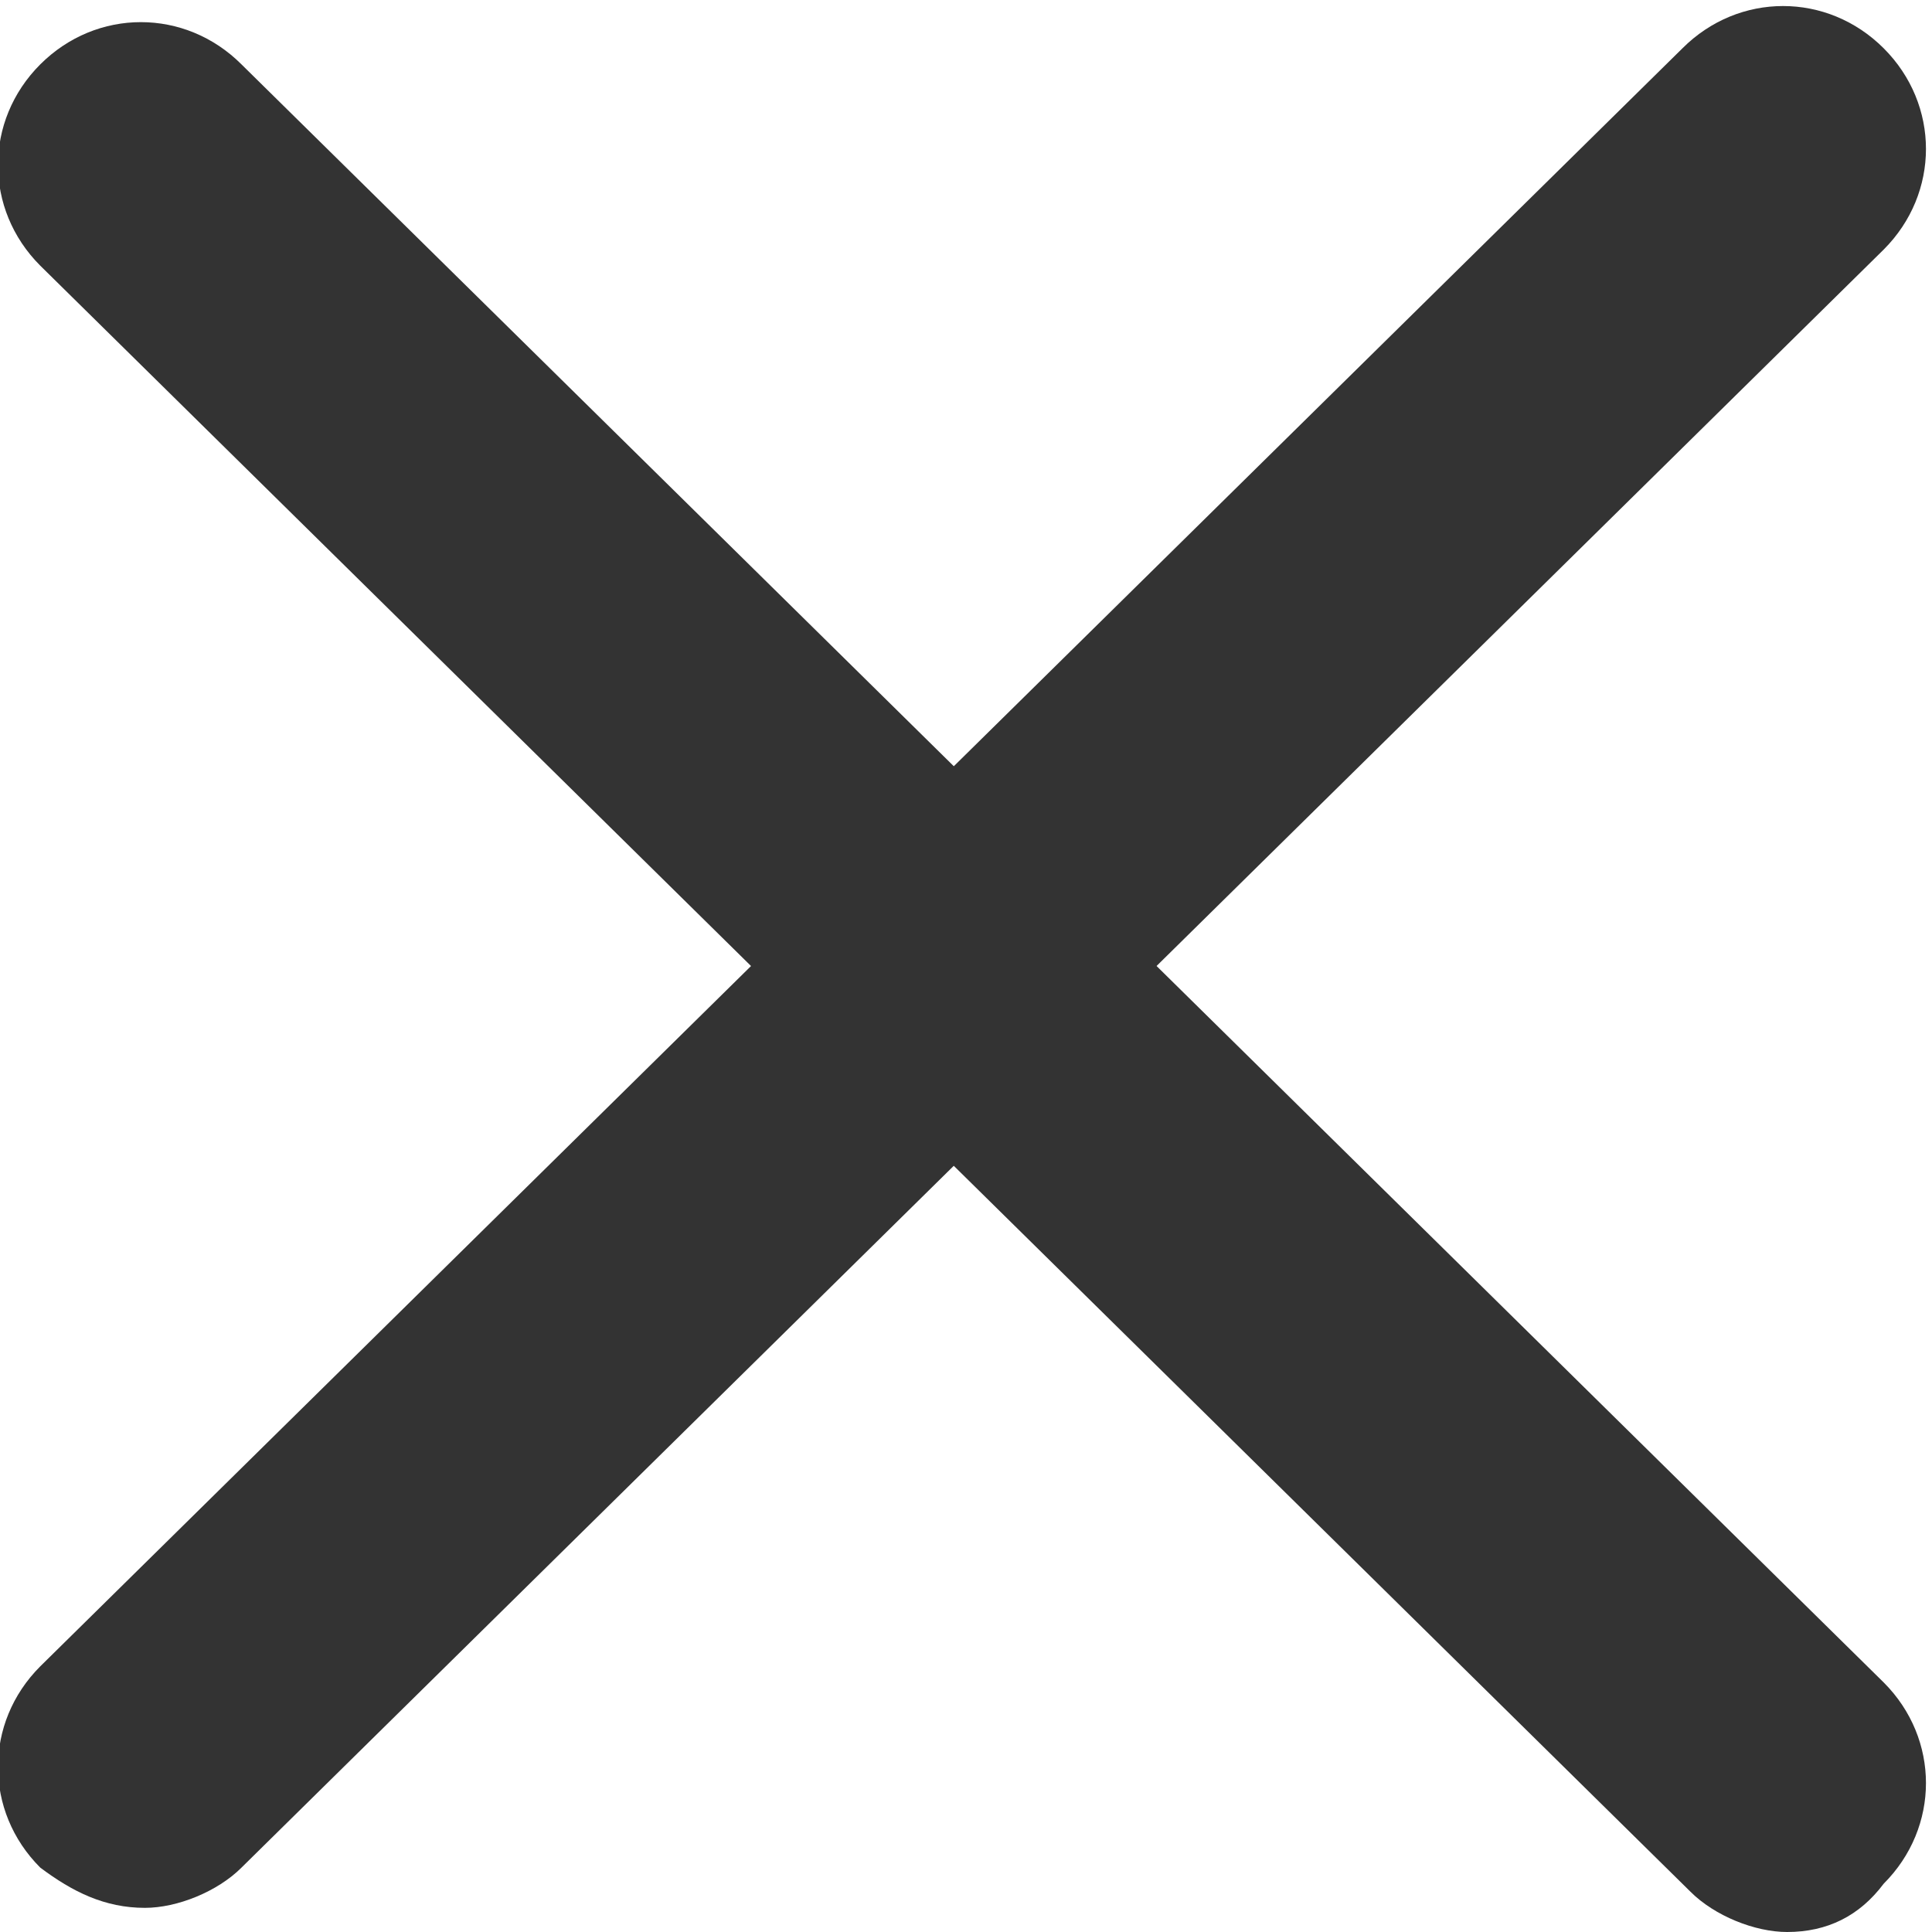<svg baseProfile="tiny" xmlns="http://www.w3.org/2000/svg" viewBox="0 0 24 24"><g fill="#333"><path d="M22.2 24c-.4 0-.9-.2-1.2-.5L.5 3.3C-.2 2.6-.2 1.5.5.8S2.3.1 3 .8l20.4 20.1c.7.7.7 1.8 0 2.5-.3.4-.7.6-1.2.6z"/><path d="M1.8 23.7c.4 0 .9-.2 1.2-.5L23.4 3.1c.7-.7.7-1.8 0-2.5s-1.8-.7-2.5 0L.5 20.7c-.7.7-.7 1.8 0 2.5.4.3.8.5 1.3.5z"/></g></svg>